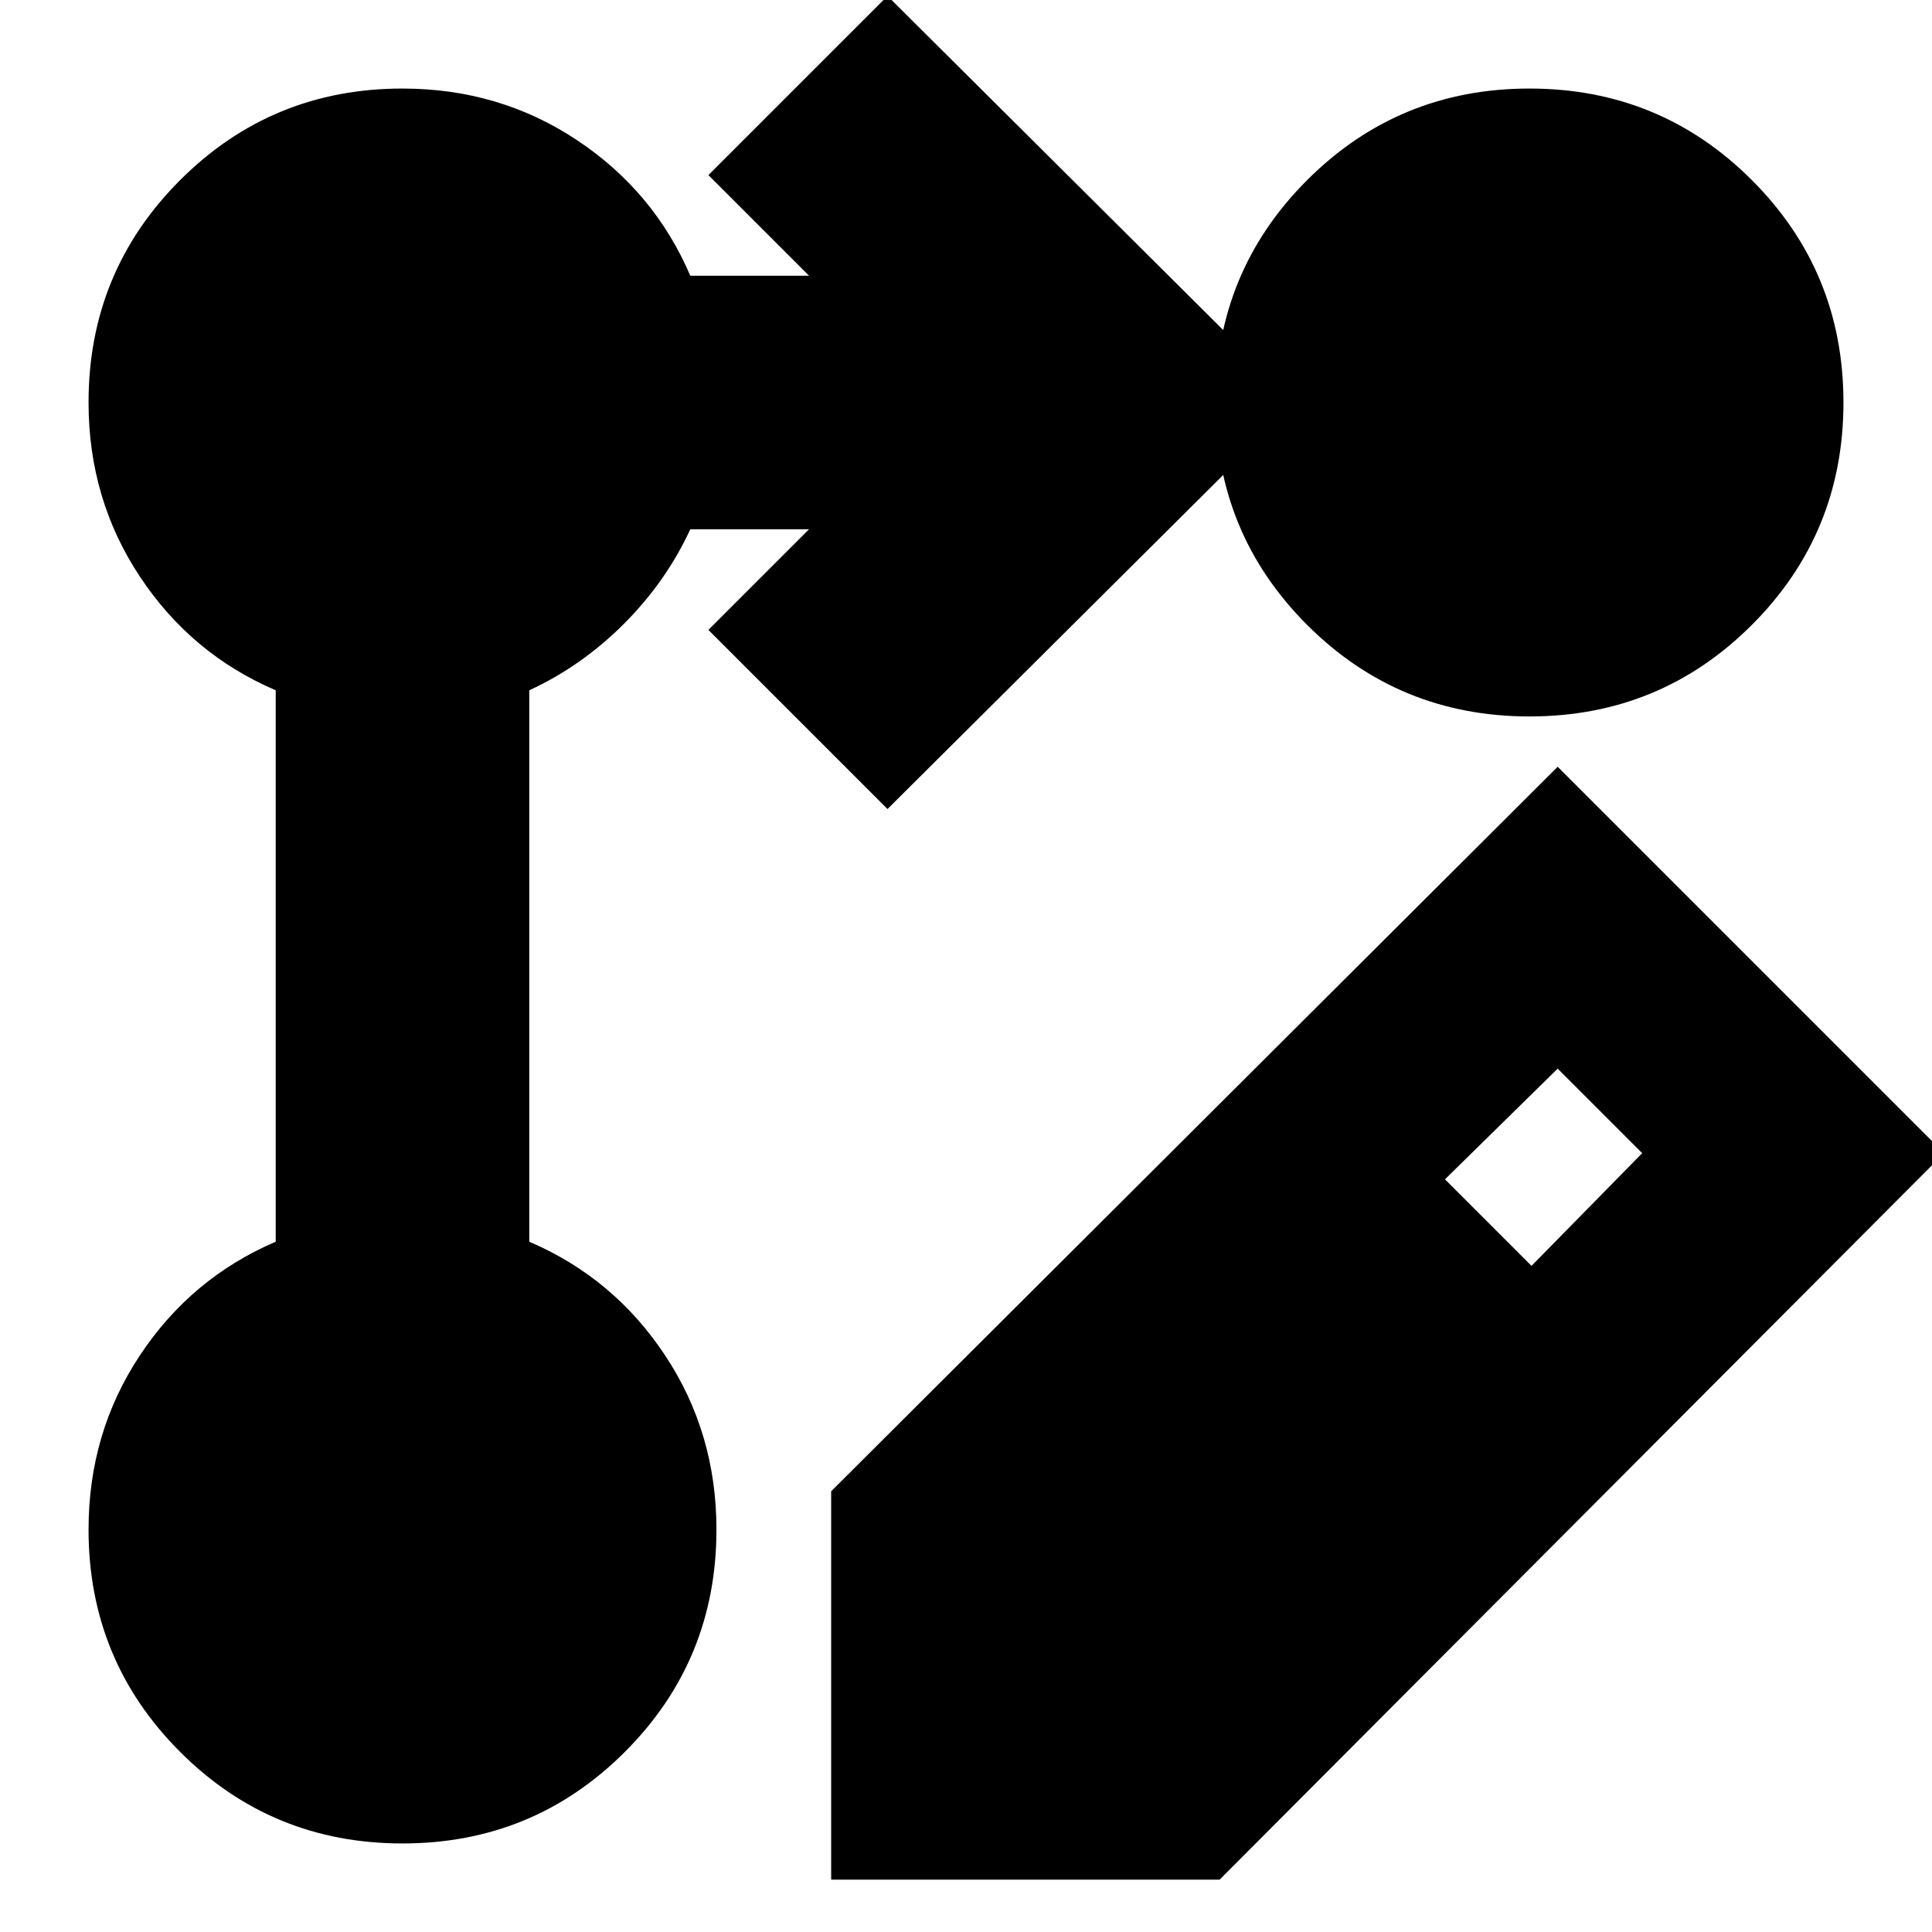 <svg xmlns="http://www.w3.org/2000/svg" height="24" viewBox="0 -960 960 960" width="24"><path d="M413-26v-193l361-360 192 192L606-26H413Zm348-305 55-56-42-42-56 55 43 43ZM441-558l-89-89 50-50h-59q-12 26-33 47t-47 33v274q42 18 67.5 56.5T356-200q0 65-45.5 110.5T200-44q-65 0-110.5-45.5T44-200q0-48 25.5-86.5T137-343v-274q-42-18-67.5-56.5T44-760q0-65 45.5-110.5T200-916q48 0 86.5 25.5T343-823h59l-50-50 89-89 203 202-203 202Zm319-358q65 0 110.5 45.5T916-760q0 65-45.5 110.5T760-604q-65 0-110.5-45.5T604-760q0-65 45.5-110.5T760-916Z"/></svg>